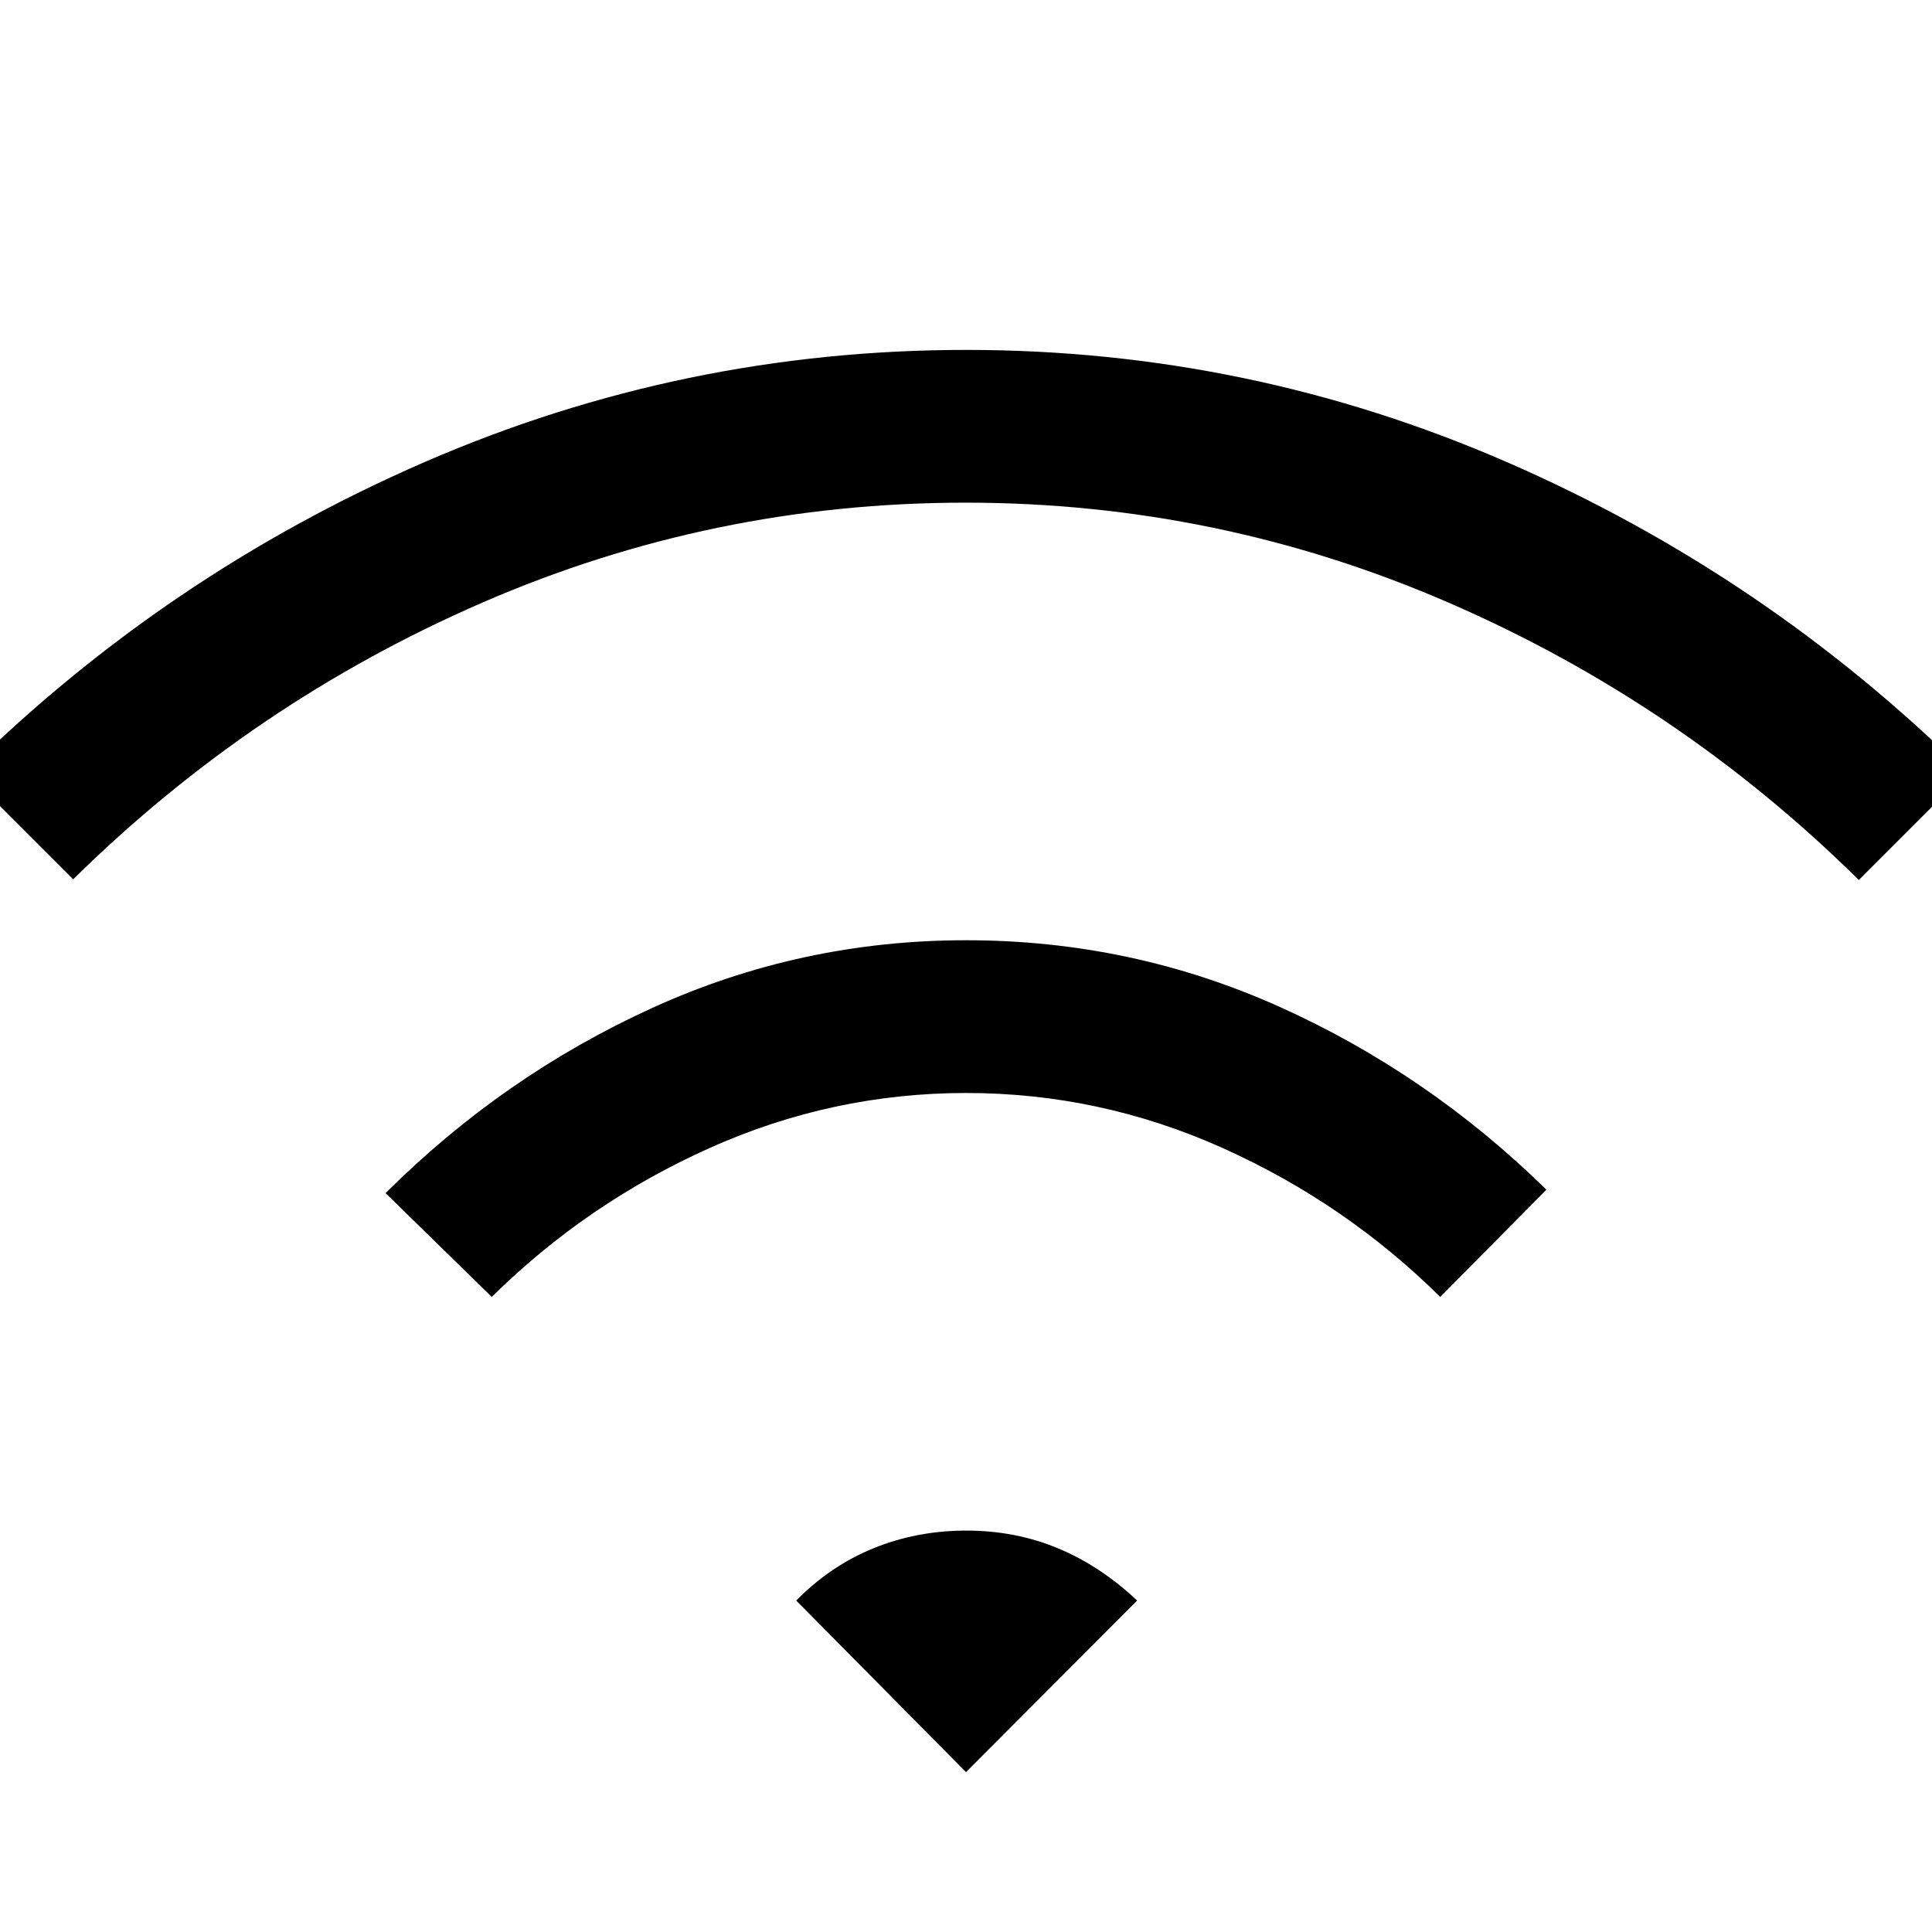 <svg xmlns="http://www.w3.org/2000/svg" height="40" viewBox="0 -960 960 960" width="40"><path d="m244.36-315.56-52.77-51.59q58.53-58.29 132.41-91.97 73.89-33.68 156.03-33.68 82.15 0 155.79 33.09 73.64 33.09 132.59 90.86l-52.77 53.29q-47.06-46.58-108.03-73.96-60.97-27.38-127.51-27.38t-127.58 27.38q-61.05 27.38-108.16 73.96Zm-208-207.52-53.28-53.28q99.79-98.41 228.02-154.09 128.22-55.68 268.98-55.68 140.77 0 268.91 55.85 128.14 55.84 227.93 154.25l-53.28 53.29Q834.54-610.72 720-660.47q-114.55-49.76-240.25-49.76t-239.87 49.57Q125.7-611.09 36.36-523.08ZM480-79.44l-84.36-85.25q17-17.3 38.52-26.04 21.52-8.73 45.97-8.73t45.61 8.82q21.15 8.82 39.29 25.95L480-79.44Z"/></svg>